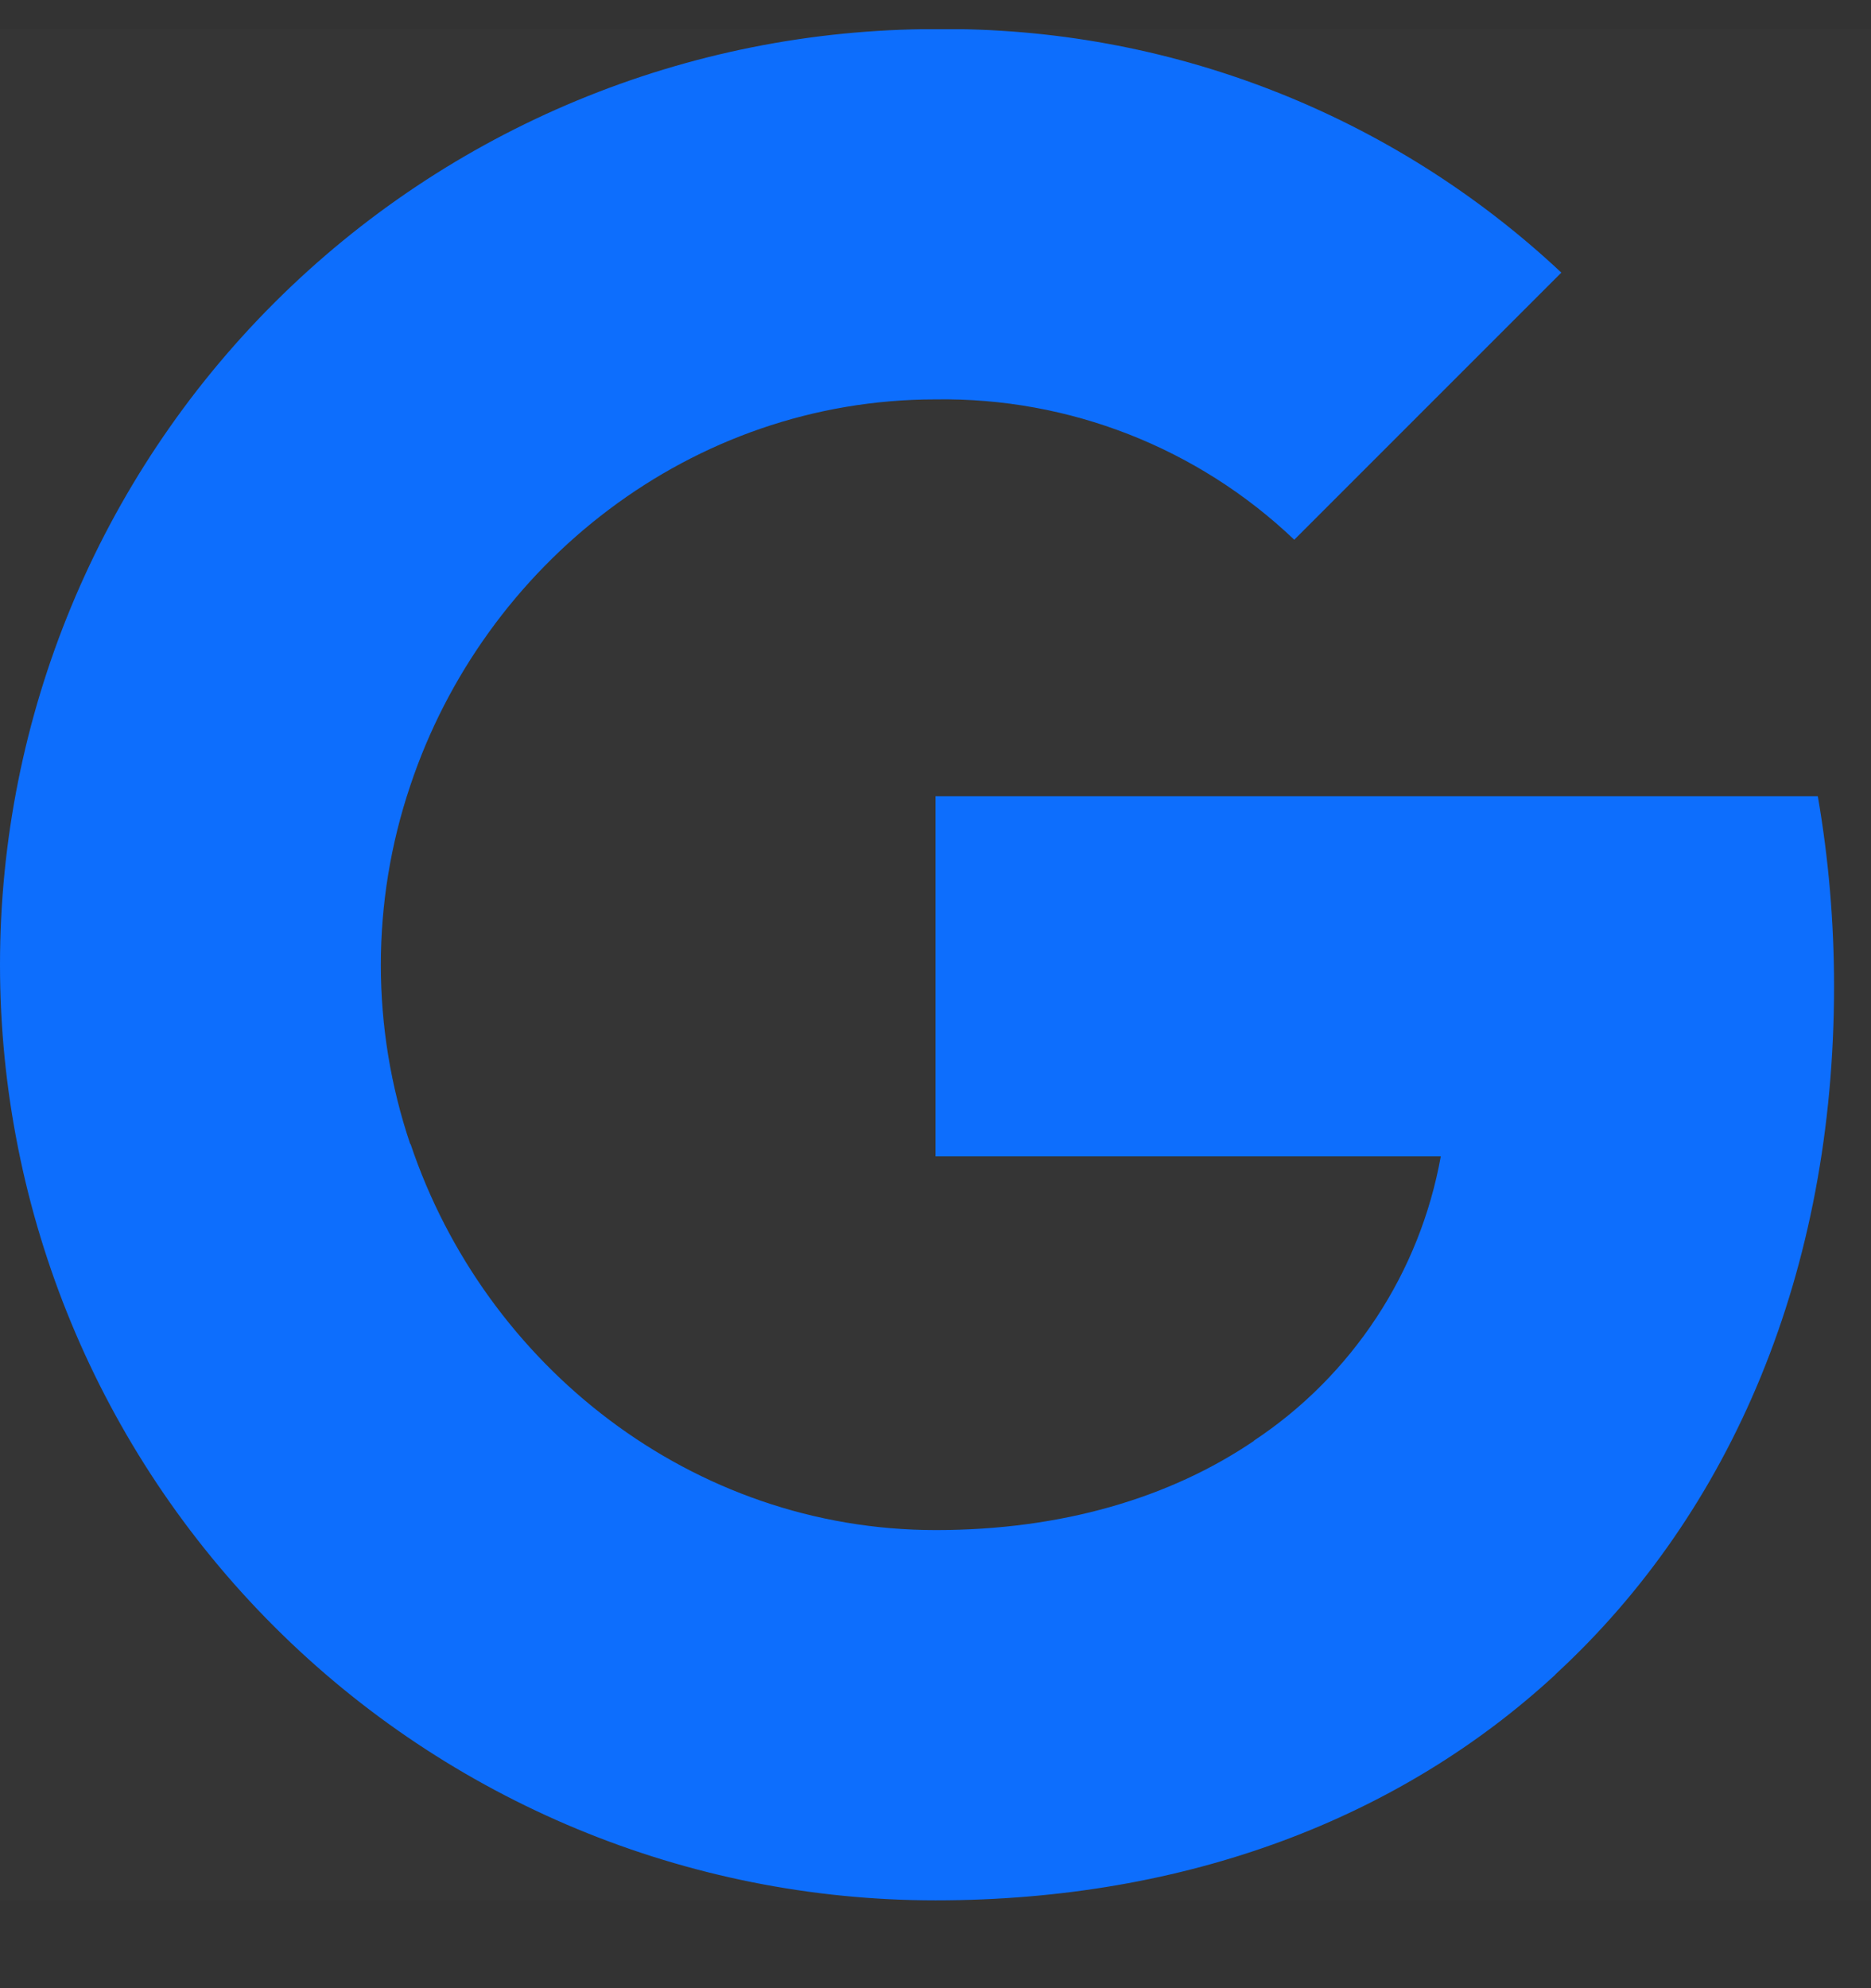 <svg width="16" height="17" viewBox="0 0 16 17" fill="none" xmlns="http://www.w3.org/2000/svg">
<rect x="0" y="0" width="16" height="17" fill="#333333" stroke="none"/>
<g clip-path="url(#clip0_2309_59)">
<rect width="16" height="16" transform="translate(0 0.25)" fill="white" fill-opacity="0.01"/>
<g clip-path="url(#clip1_2309_59)">
<path d="M15.545 6.807C15.638 7.344 15.684 7.888 15.684 8.433C15.684 10.867 14.814 12.925 13.3 14.318H13.302C11.978 15.541 10.158 16.249 8 16.249C5.878 16.249 3.843 15.406 2.343 13.906C0.842 12.406 -0 10.371 -0 8.249C-0 6.127 0.842 4.093 2.343 2.592C3.843 1.092 5.878 0.249 8 0.249C9.986 0.226 11.903 0.972 13.352 2.331L11.068 4.615C10.242 3.828 9.14 3.397 8 3.415C5.913 3.415 4.14 4.823 3.508 6.719C3.173 7.713 3.173 8.789 3.508 9.782H3.511C4.146 11.675 5.916 13.083 8.003 13.083C9.081 13.083 10.007 12.807 10.725 12.319H10.722C11.139 12.043 11.495 11.685 11.77 11.267C12.045 10.85 12.232 10.38 12.321 9.888H8V6.808H15.545V6.807Z" fill="#0D6EFD"/>
</g>
</g>
<defs>
<clipPath id="clip0_2309_59">
<rect width="16" height="16" fill="white" transform="translate(0 0.25)"/>
</clipPath>
<clipPath id="clip1_2309_59">
<rect width="16" height="16" fill="white" transform="translate(0 0.25)"/>
</clipPath>
</defs>
</svg>
